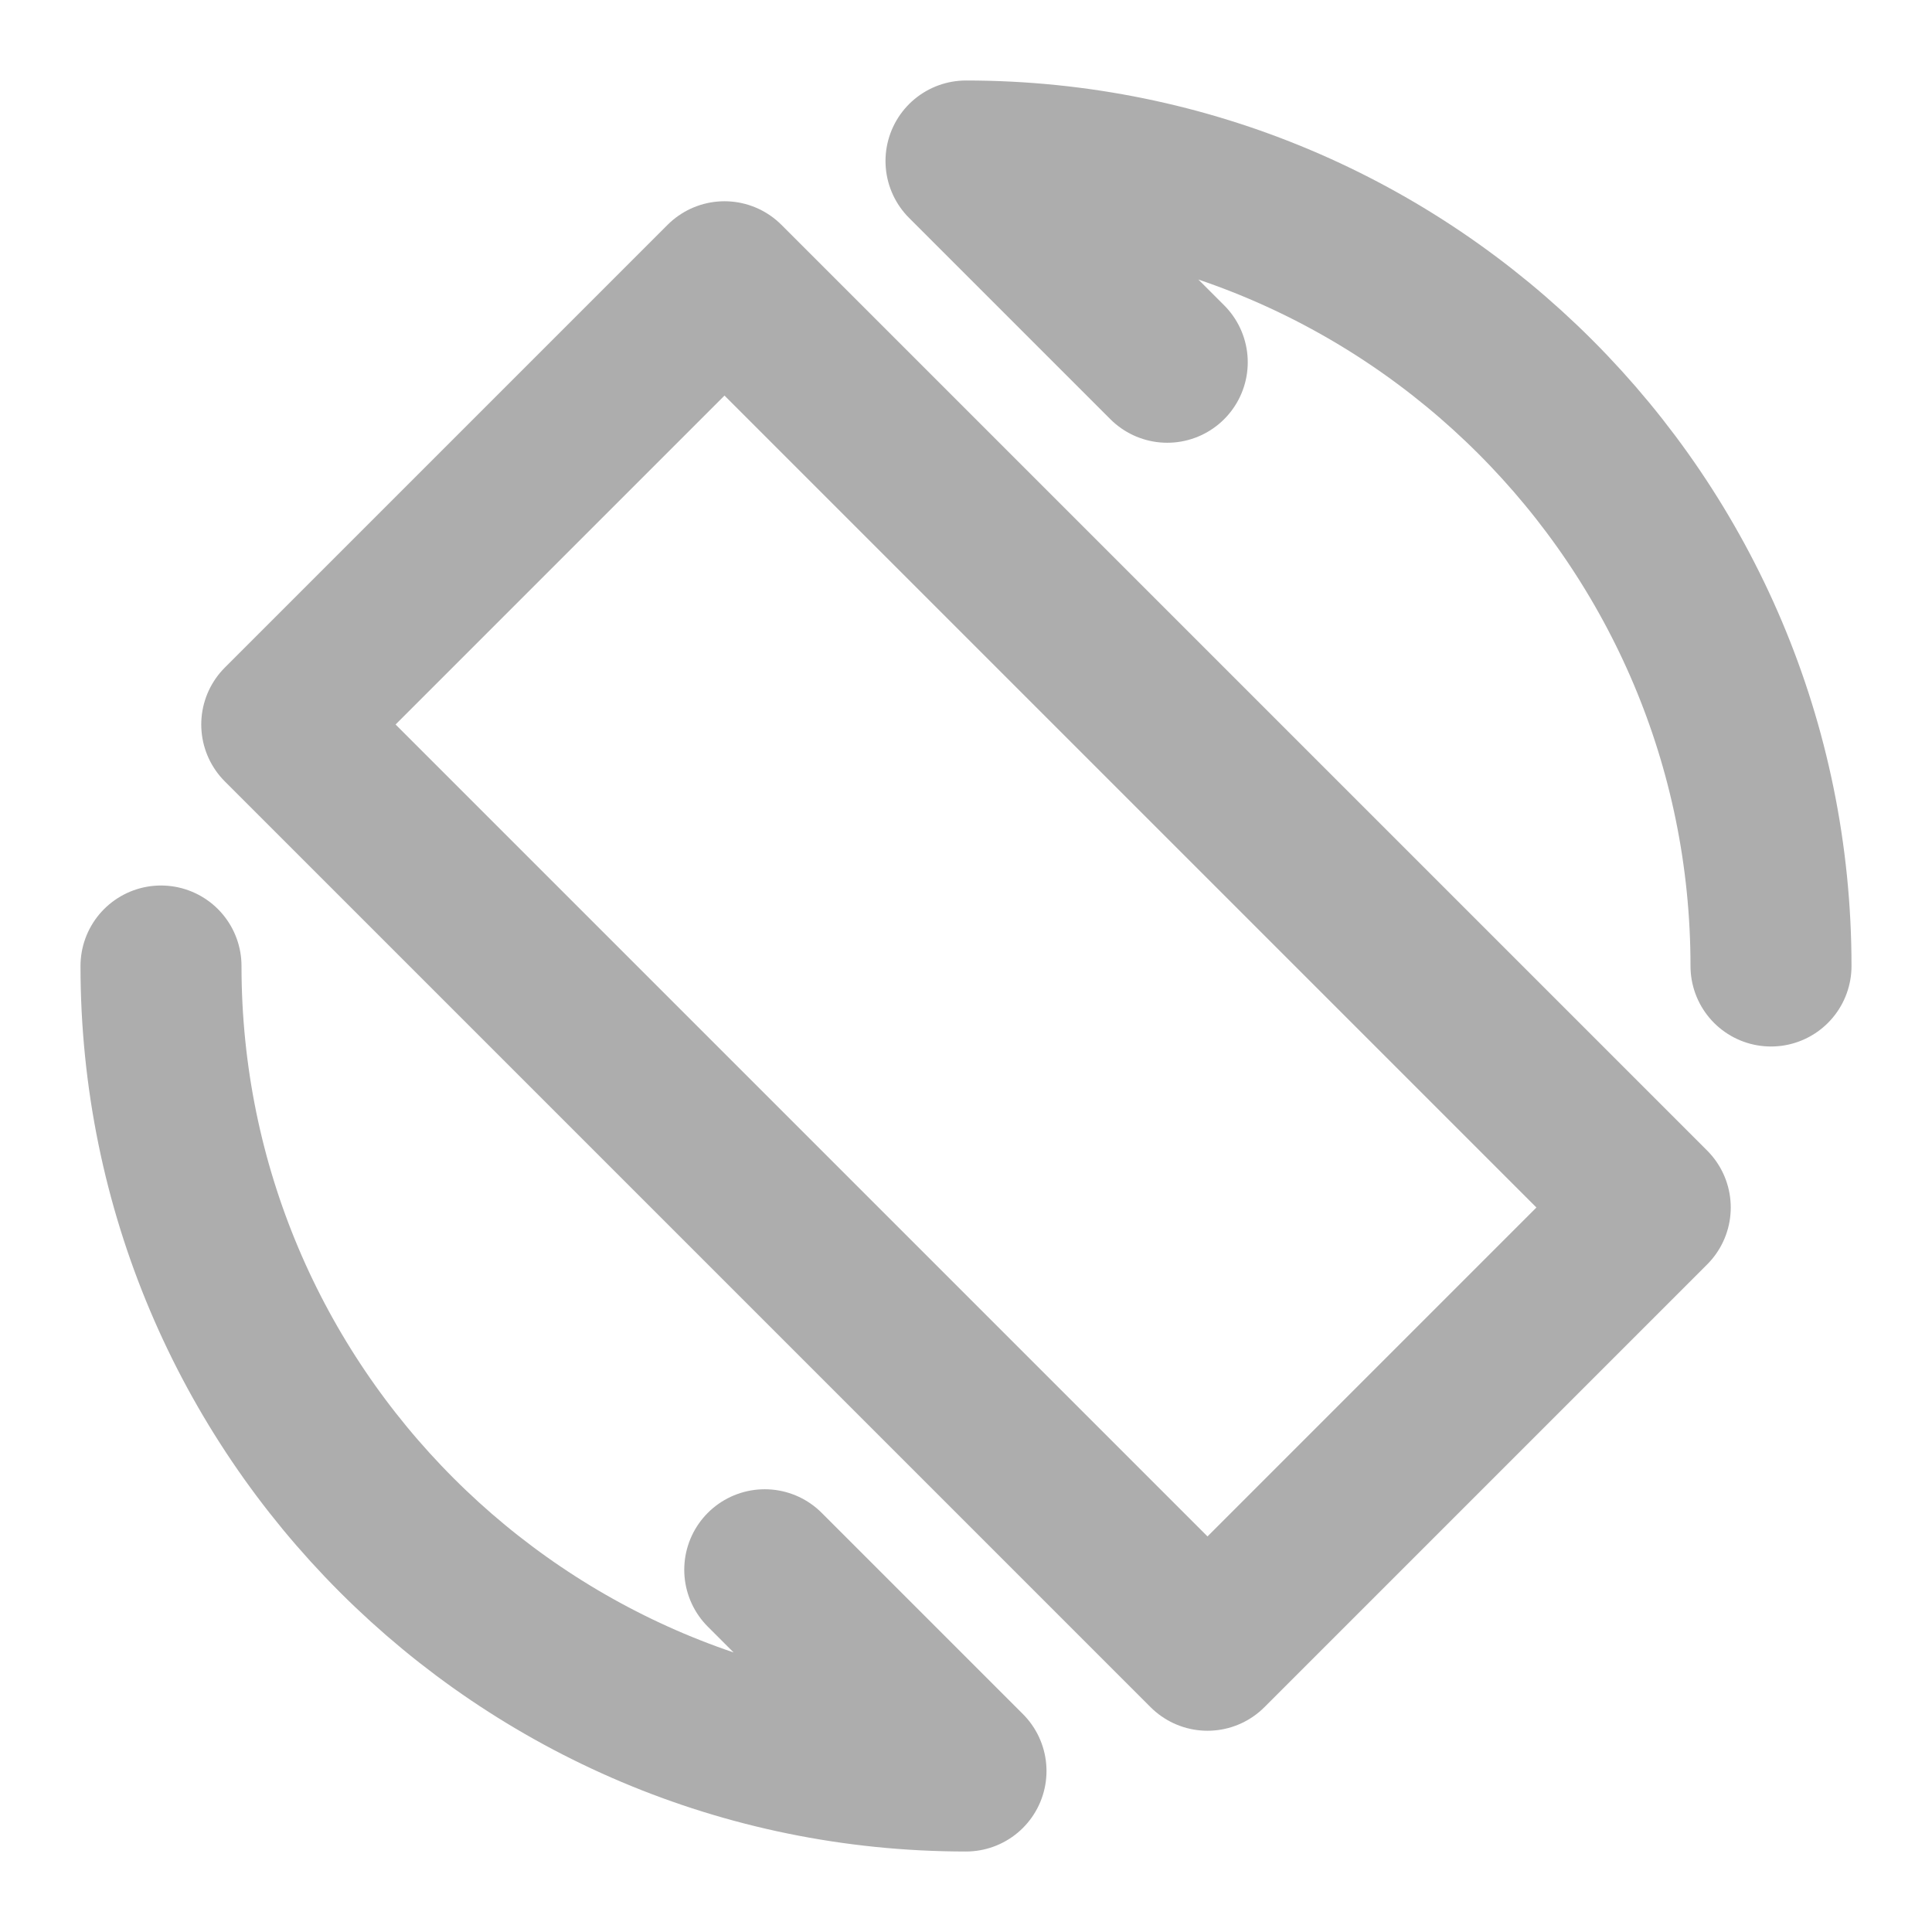 <?xml version="1.0" encoding="UTF-8"?>
<svg width="28" height="28" viewBox="0 0 48 48" fill="none" xmlns="http://www.w3.org/2000/svg">
    <path d="M4 24C4 35.046 12.954 44 24 44L19 39" stroke="#adadad" stroke-width="4" stroke-linecap="round"
          stroke-linejoin="round"/>
    <path d="M44 24C44 12.954 35.046 4 24 4L29 9" stroke="#adadad" stroke-width="4" stroke-linecap="round"
          stroke-linejoin="round"/>
    <path d="M30 41L7 18L18 7L41 30L30 41Z" fill="none" stroke="#adadad" stroke-width="4" stroke-linecap="round"
          stroke-linejoin="round"/>
</svg>